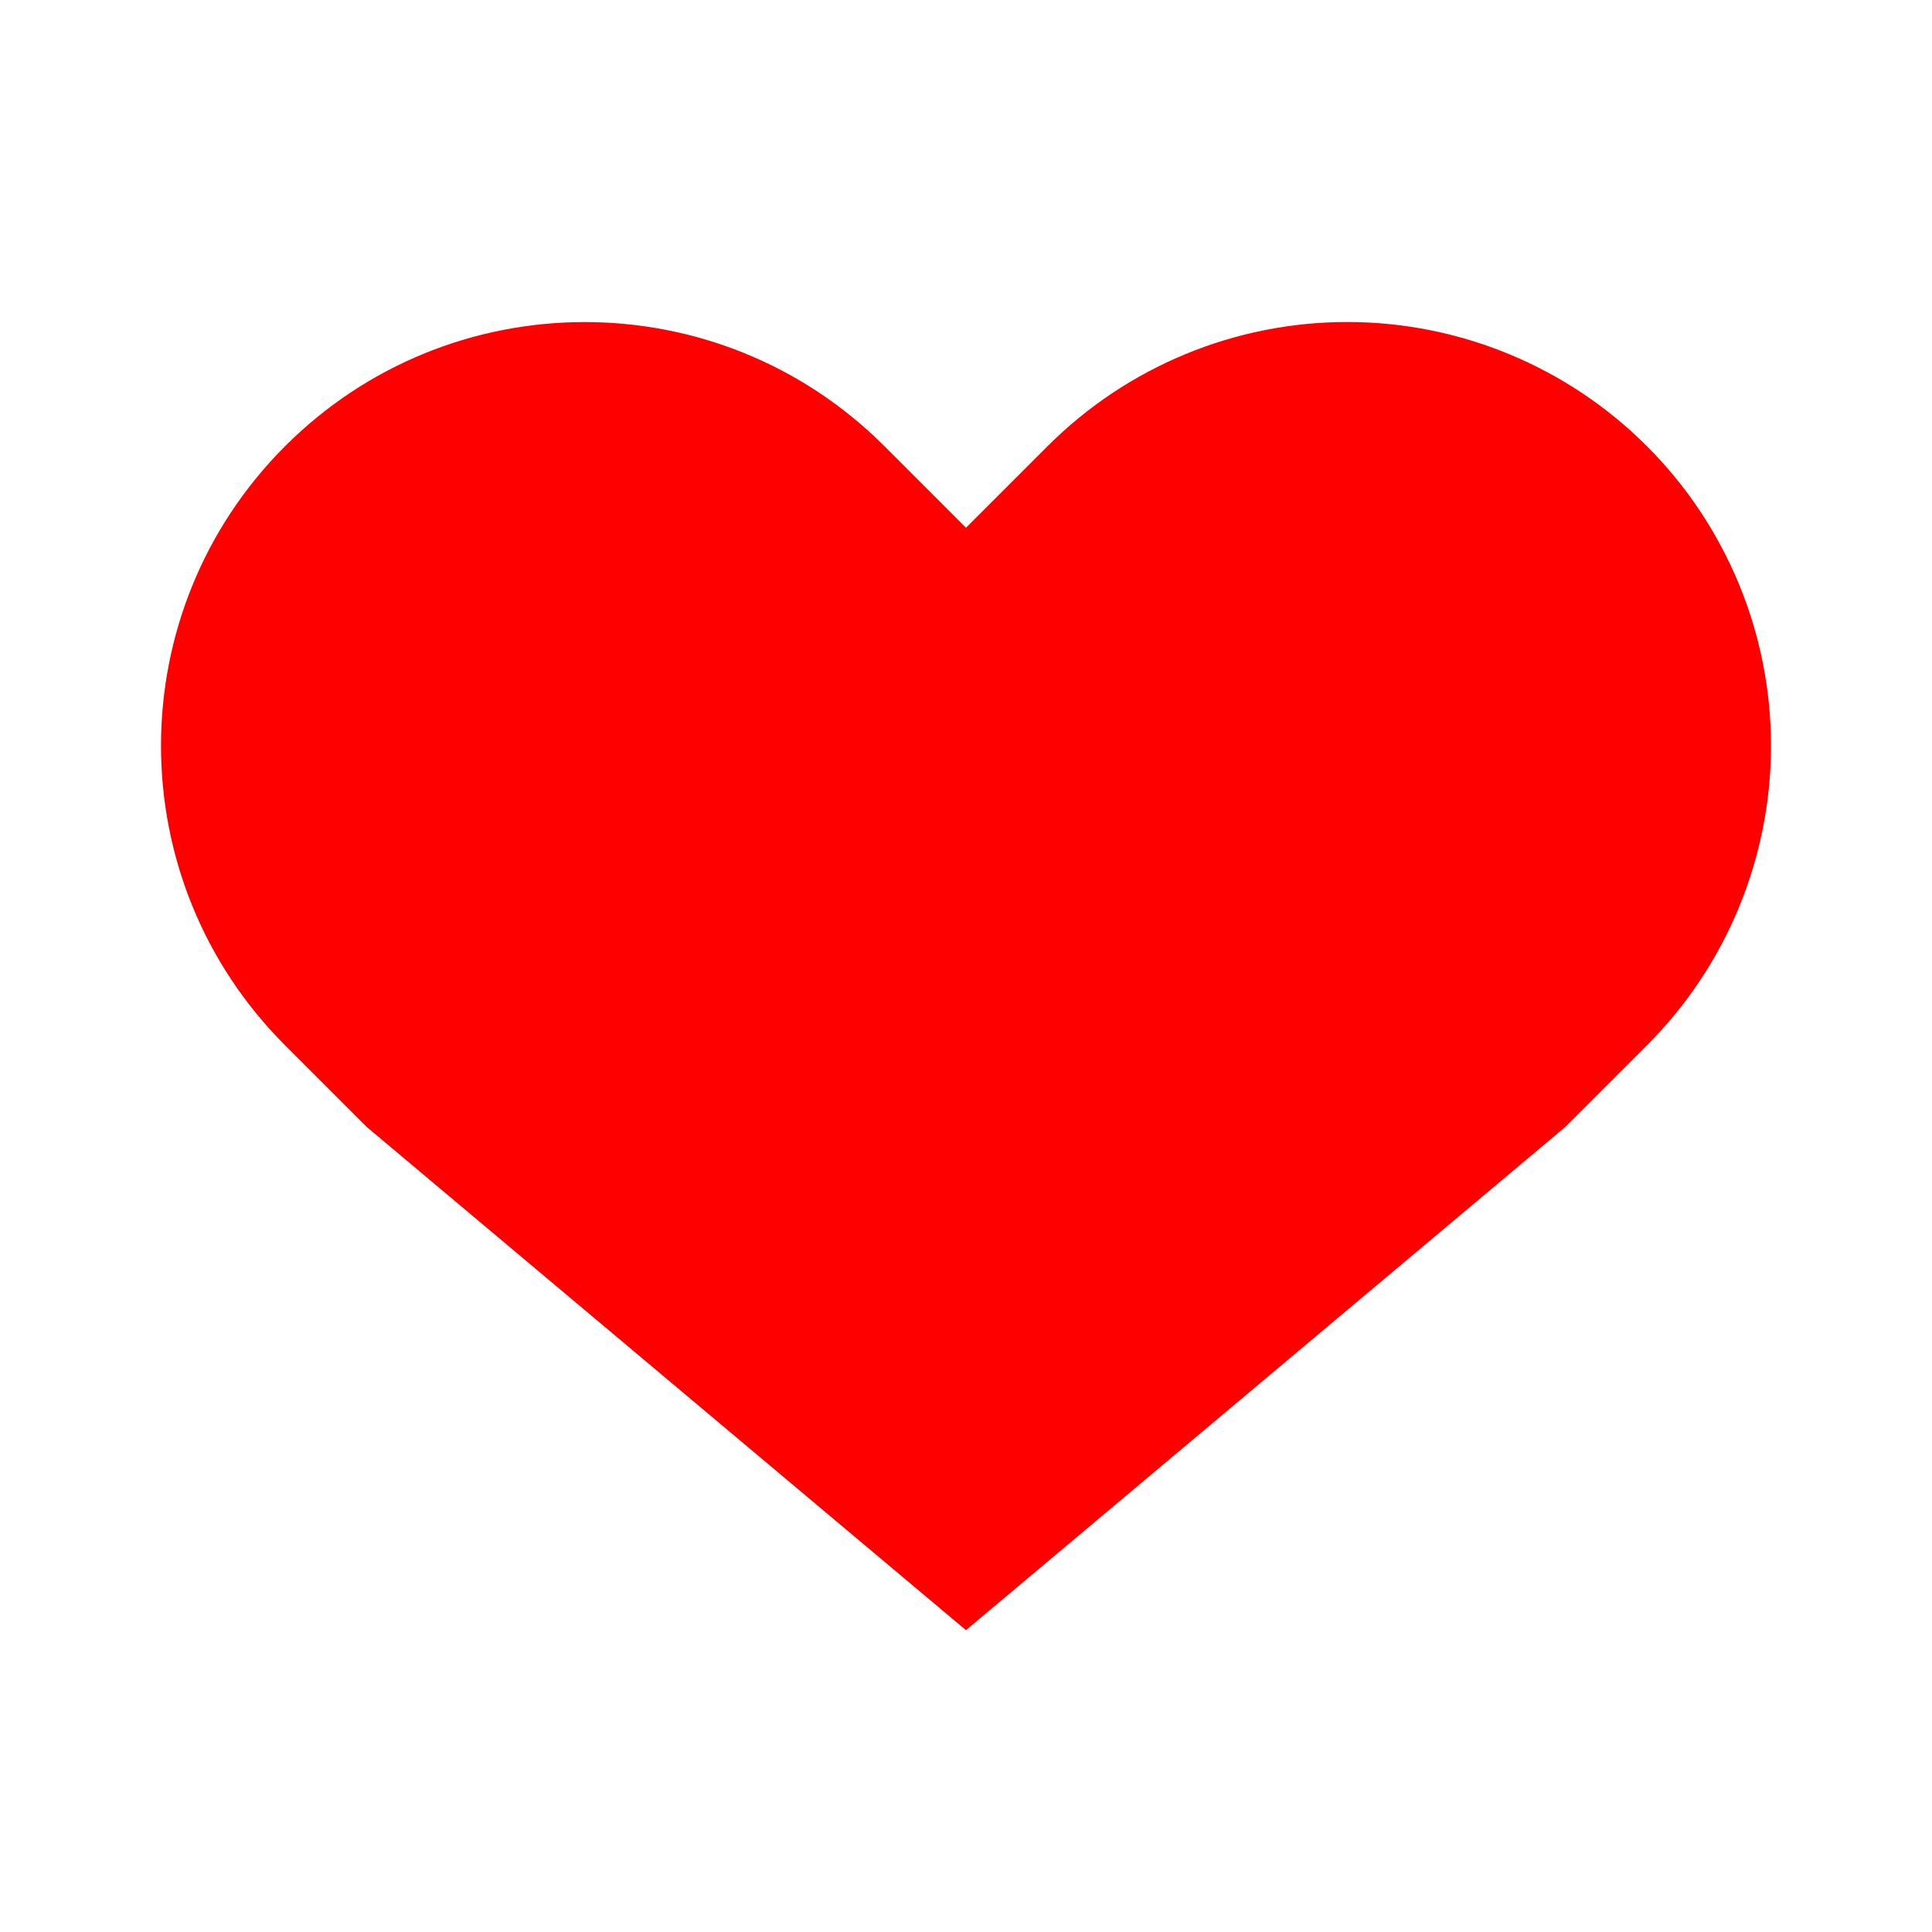 <svg viewBox="0 0 24 24" class=""><path fill="red" fill-rule="evenodd" d="M20.458,5.542 C19.471,4.555 18.132,4 16.736,4 C15.34,4 14.001,4.555 13.014,5.542 L12,6.556 L10.986,5.542 C8.93,3.487 5.597,3.487 3.542,5.542 C1.486,7.598 1.486,10.93 3.542,12.986 L4.556,14 L11.993,20.245 C11.997,20.248 12.002,20.248 12.006,20.245 L19.444,14 L20.458,12.986 C21.445,11.999 22,10.66 22,9.264 C22,7.868 21.445,6.529 20.458,5.542 Z"></path></svg>